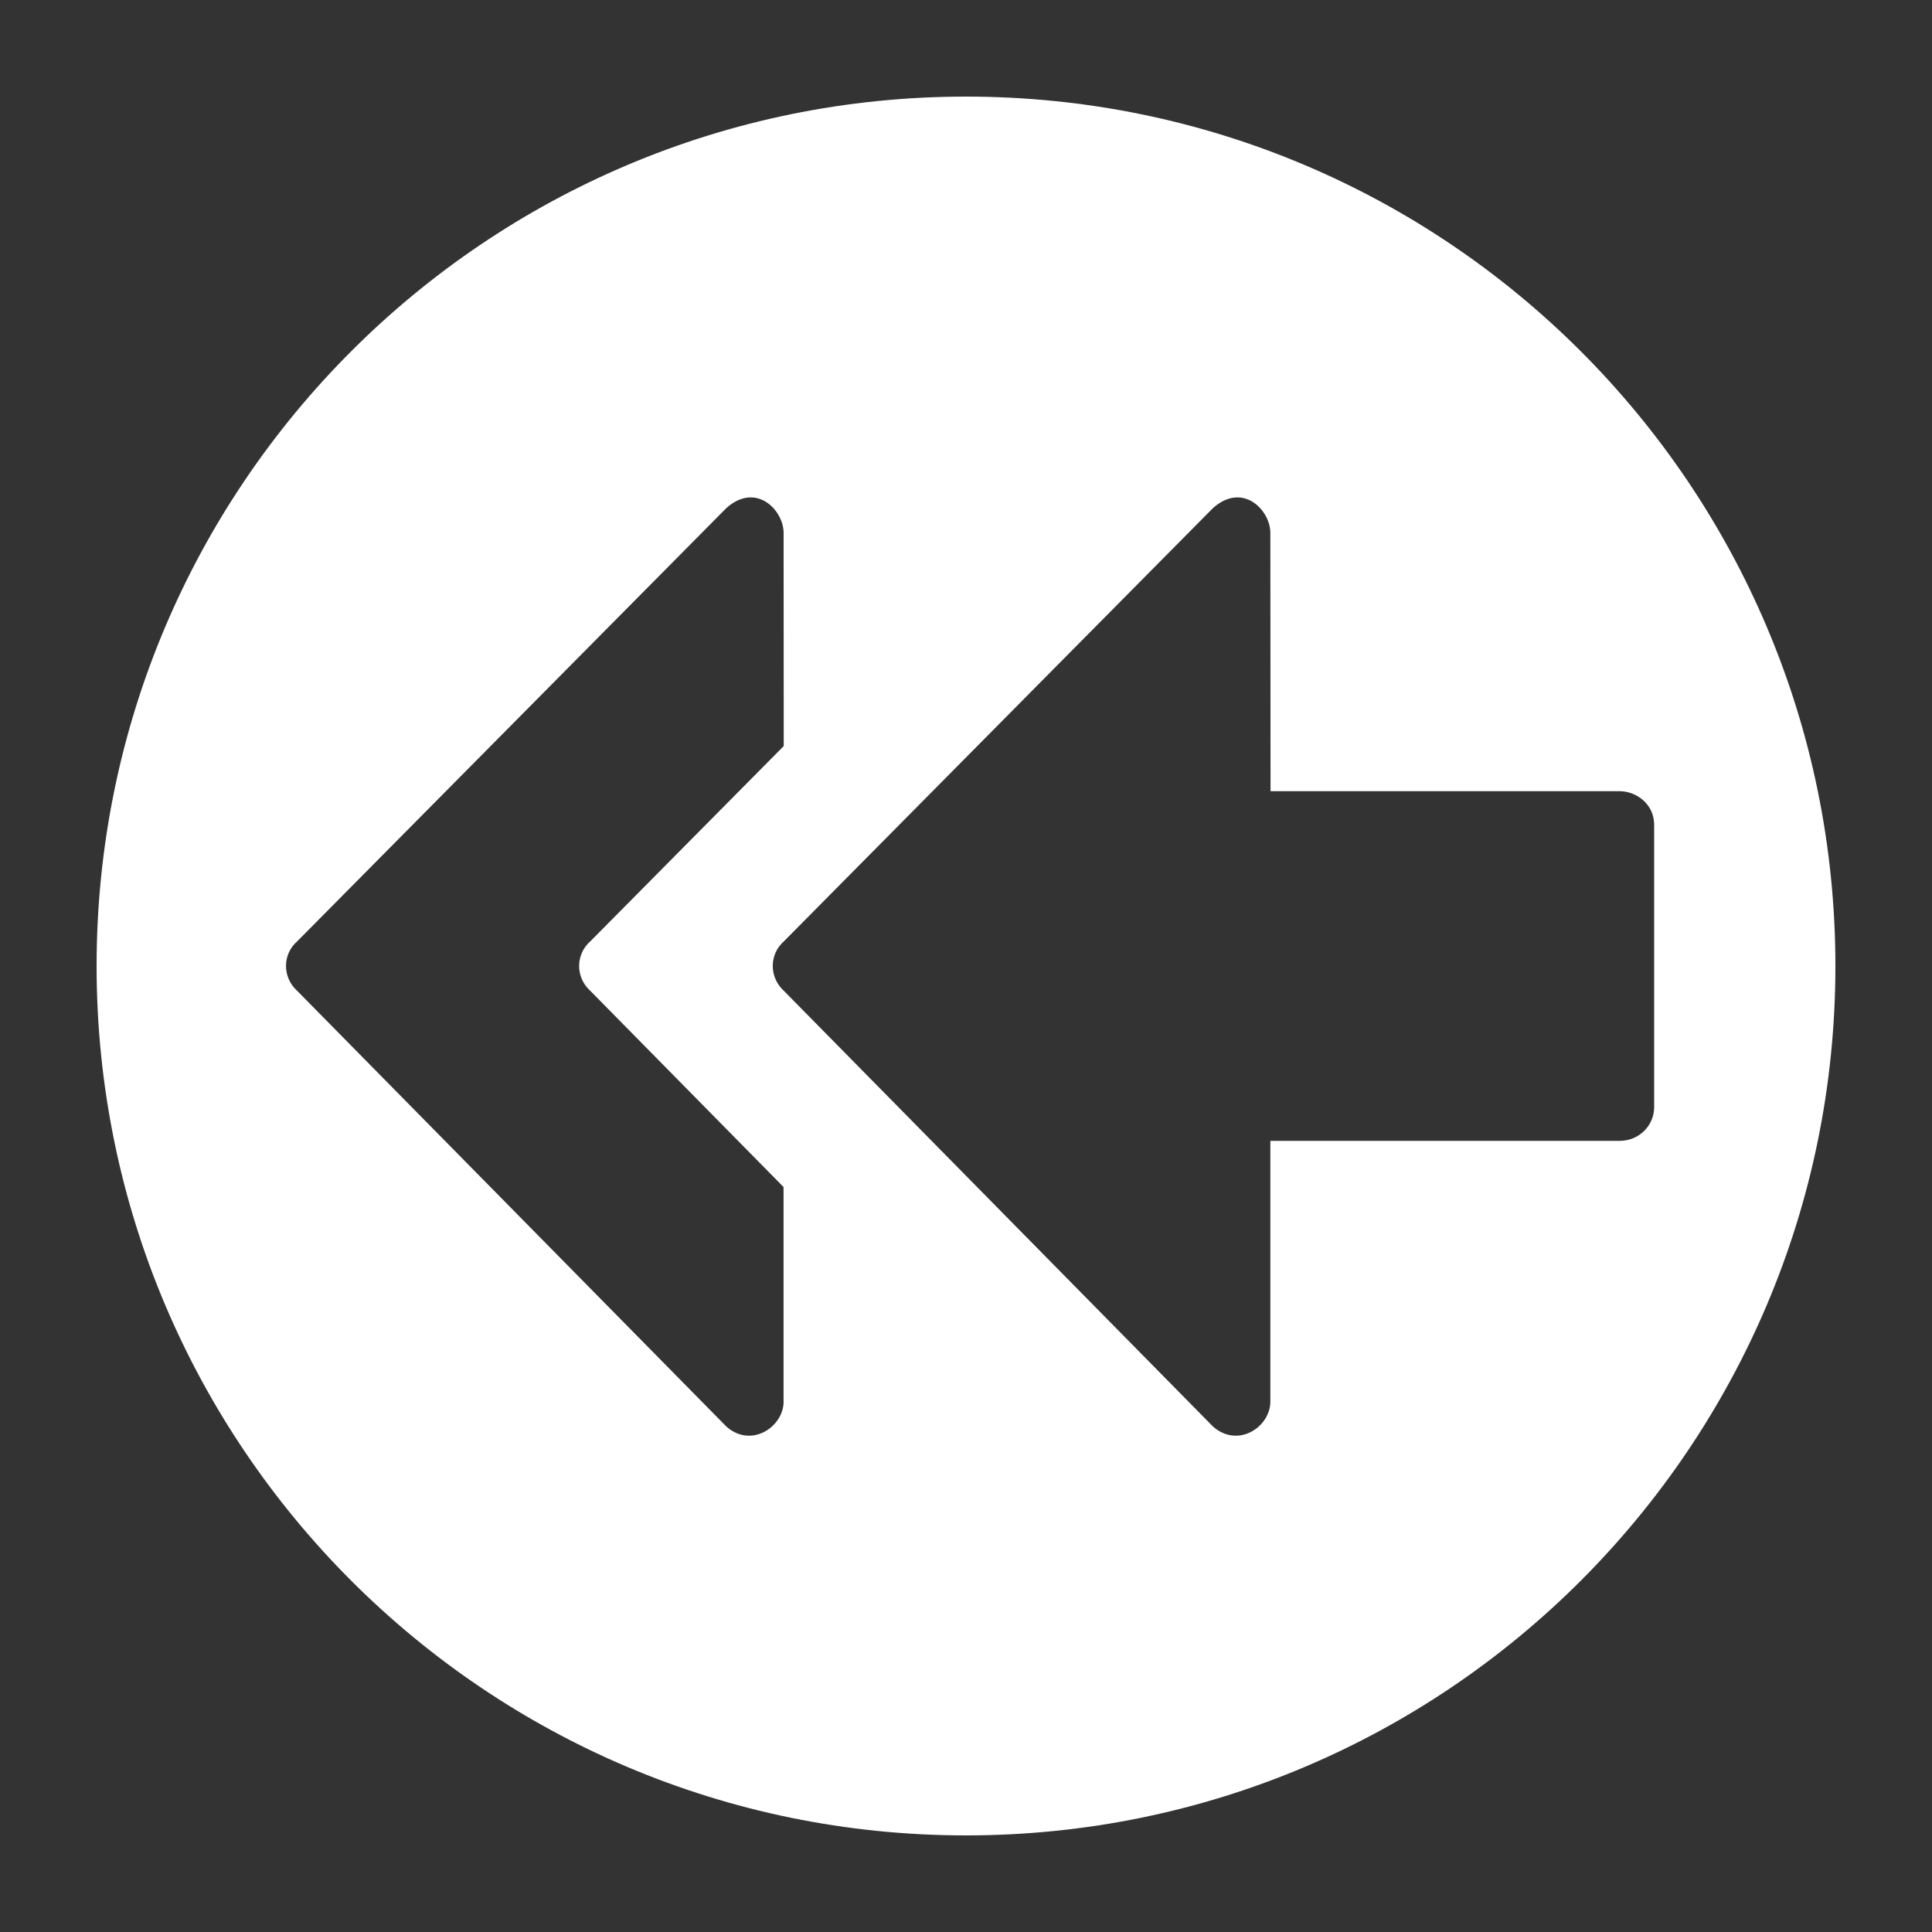 <?xml version="1.0" encoding="iso-8859-1"?>
<!-- Generator: Adobe Illustrator 14.0.0, SVG Export Plug-In . SVG Version: 6.00 Build 43363)  -->
<!DOCTYPE svg PUBLIC "-//W3C//DTD SVG 1.1//EN" "http://www.w3.org/Graphics/SVG/1.1/DTD/svg11.dtd">
<svg version="1.1" id="icon-m-toolbar-reply-all-layer"
	 xmlns="http://www.w3.org/2000/svg" xmlns:xlink="http://www.w3.org/1999/xlink" x="0px" y="0px" width="32px" height="32px"
	 viewBox="0 0 32 32" style="enable-background:new 0 0 32 32;" xml:space="preserve">
<rect x="0" y="0" width="32" height="32" fill="#333333" stroke="none"/>
<g id="icon-m-toolbar-reply-all">
	<rect style="fill:none;" width="32" height="32"/>
	<path style="fill:#FFFFFF;" d="M16,1.6C8.047,1.6,1.6,8.047,1.6,16c0,7.952,6.448,14.4,14.4,14.4c7.953,0,14.4-6.448,14.4-14.4
		C30.4,8.047,23.953,1.6,16,1.6z M12.979,23.215c0,0.418-0.536,0.779-0.947,0.414l-7.107-7.215c-0.25-0.223-0.252-0.607,0.001-0.826
		l7.106-7.174c0.492-0.437,0.947,0.035,0.947,0.413l0.002,3.53l-3.199,3.23c-0.253,0.219-0.252,0.604-0.003,0.826l3.199,3.248
		V23.215z M26.828,18.896h-5.787v4.319c0,0.418-0.533,0.779-0.949,0.414l-7.106-7.215c-0.248-0.223-0.25-0.607,0.001-0.826
		l7.105-7.174c0.493-0.437,0.949,0.035,0.949,0.413l0.003,4.278h5.784c0.272,0,0.57,0.21,0.57,0.557v4.675
		C27.398,18.645,27.146,18.896,26.828,18.896z"/>
</g>
</svg>

